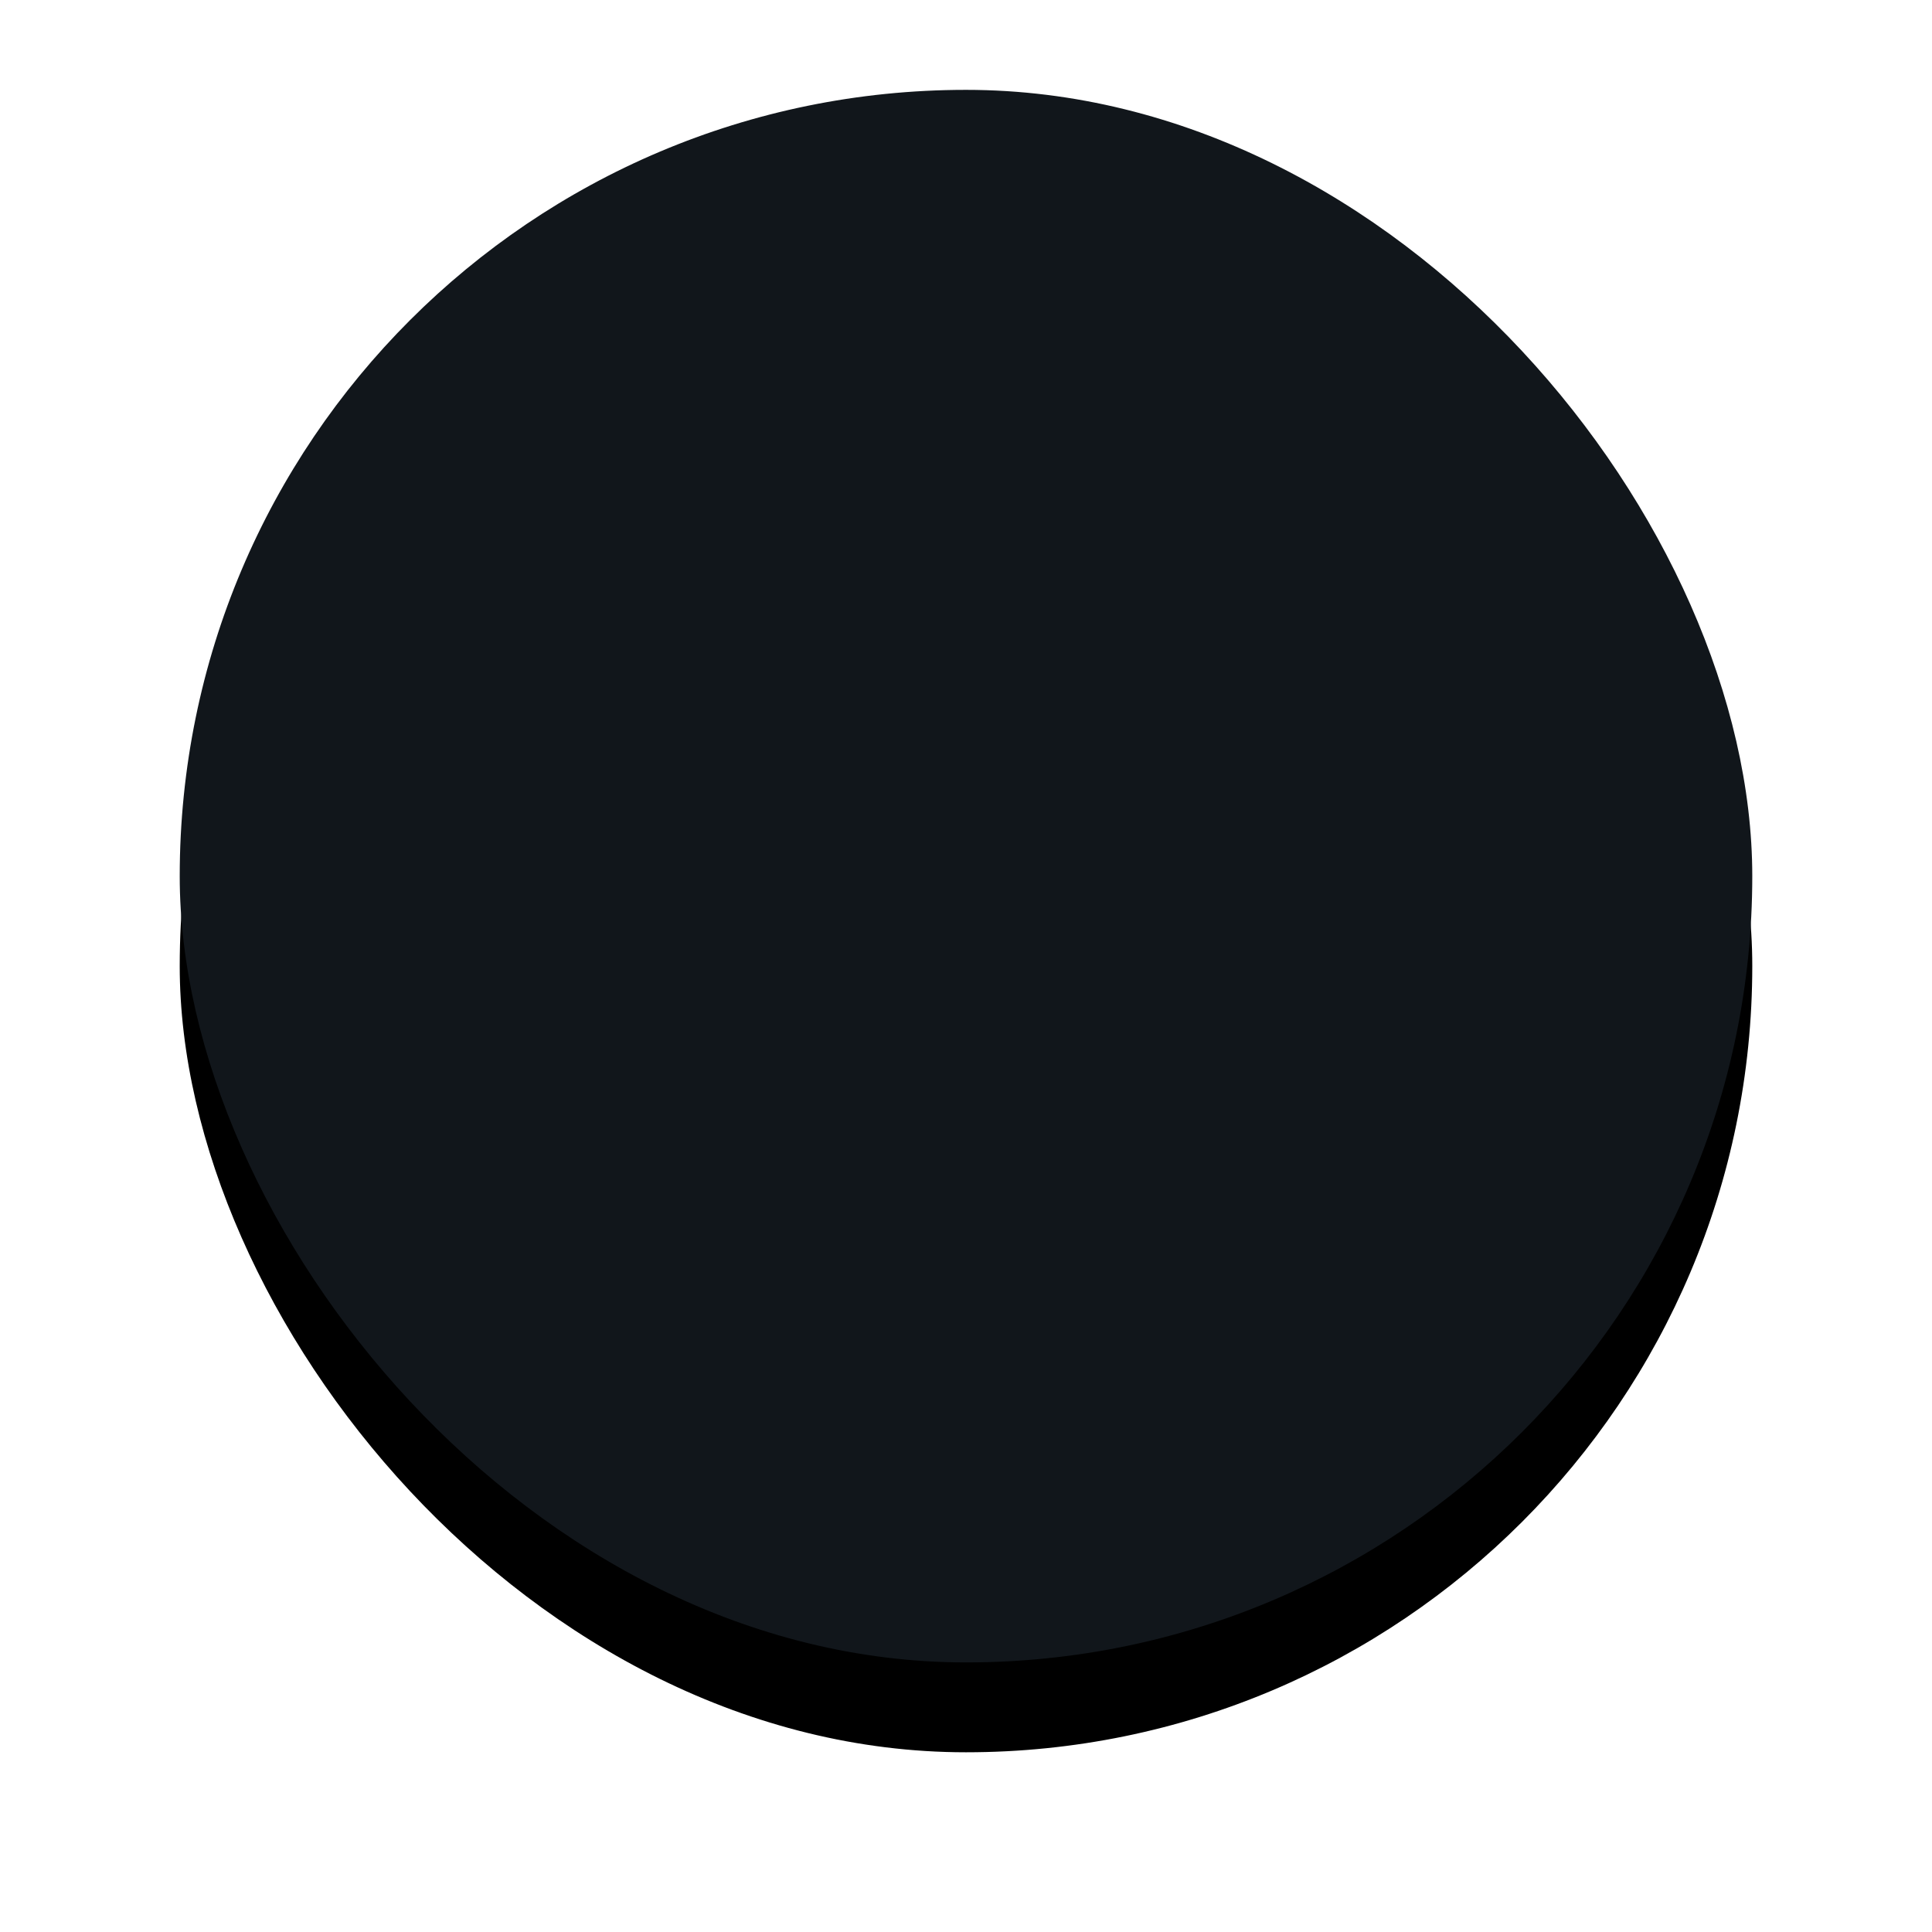 <?xml version="1.0" encoding="UTF-8"?>
<svg width="43px" height="43px" viewBox="0 0 43 43" version="1.1" xmlns="http://www.w3.org/2000/svg" xmlns:xlink="http://www.w3.org/1999/xlink">
    <title>D1F14C54-766F-47C8-A7FD-9C8D91369BE7</title>
    <defs>
        <rect id="path-1" x="0" y="0" width="35" height="35" rx="17.5"></rect>
        <filter x="-20.0%" y="-14.3%" width="140.0%" height="140.0%" filterUnits="objectBoundingBox" id="filter-2">
            <feOffset dx="0" dy="2" in="SourceAlpha" result="shadowOffsetOuter1"></feOffset>
            <feGaussianBlur stdDeviation="2" in="shadowOffsetOuter1" result="shadowBlurOuter1"></feGaussianBlur>
            <feColorMatrix values="0 0 0 0 0   0 0 0 0 0   0 0 0 0 0  0 0 0 0.5 0" type="matrix" in="shadowBlurOuter1"></feColorMatrix>
        </filter>
    </defs>
    <g id="Tutoriales" stroke="none" stroke-width="1" fill="none" fill-rule="evenodd">
        <g id="Upcoming-order-2" transform="translate(-71, -382)">
            <g id="Rectangle" transform="translate(75, 384)">
                <use fill="black" fill-opacity="1" filter="url(#filter-2)" xlink:href="#path-1"></use>
                <use fill="#11161B" fill-rule="evenodd" xlink:href="#path-1"></use>
            </g>
        </g>
    </g>
</svg>